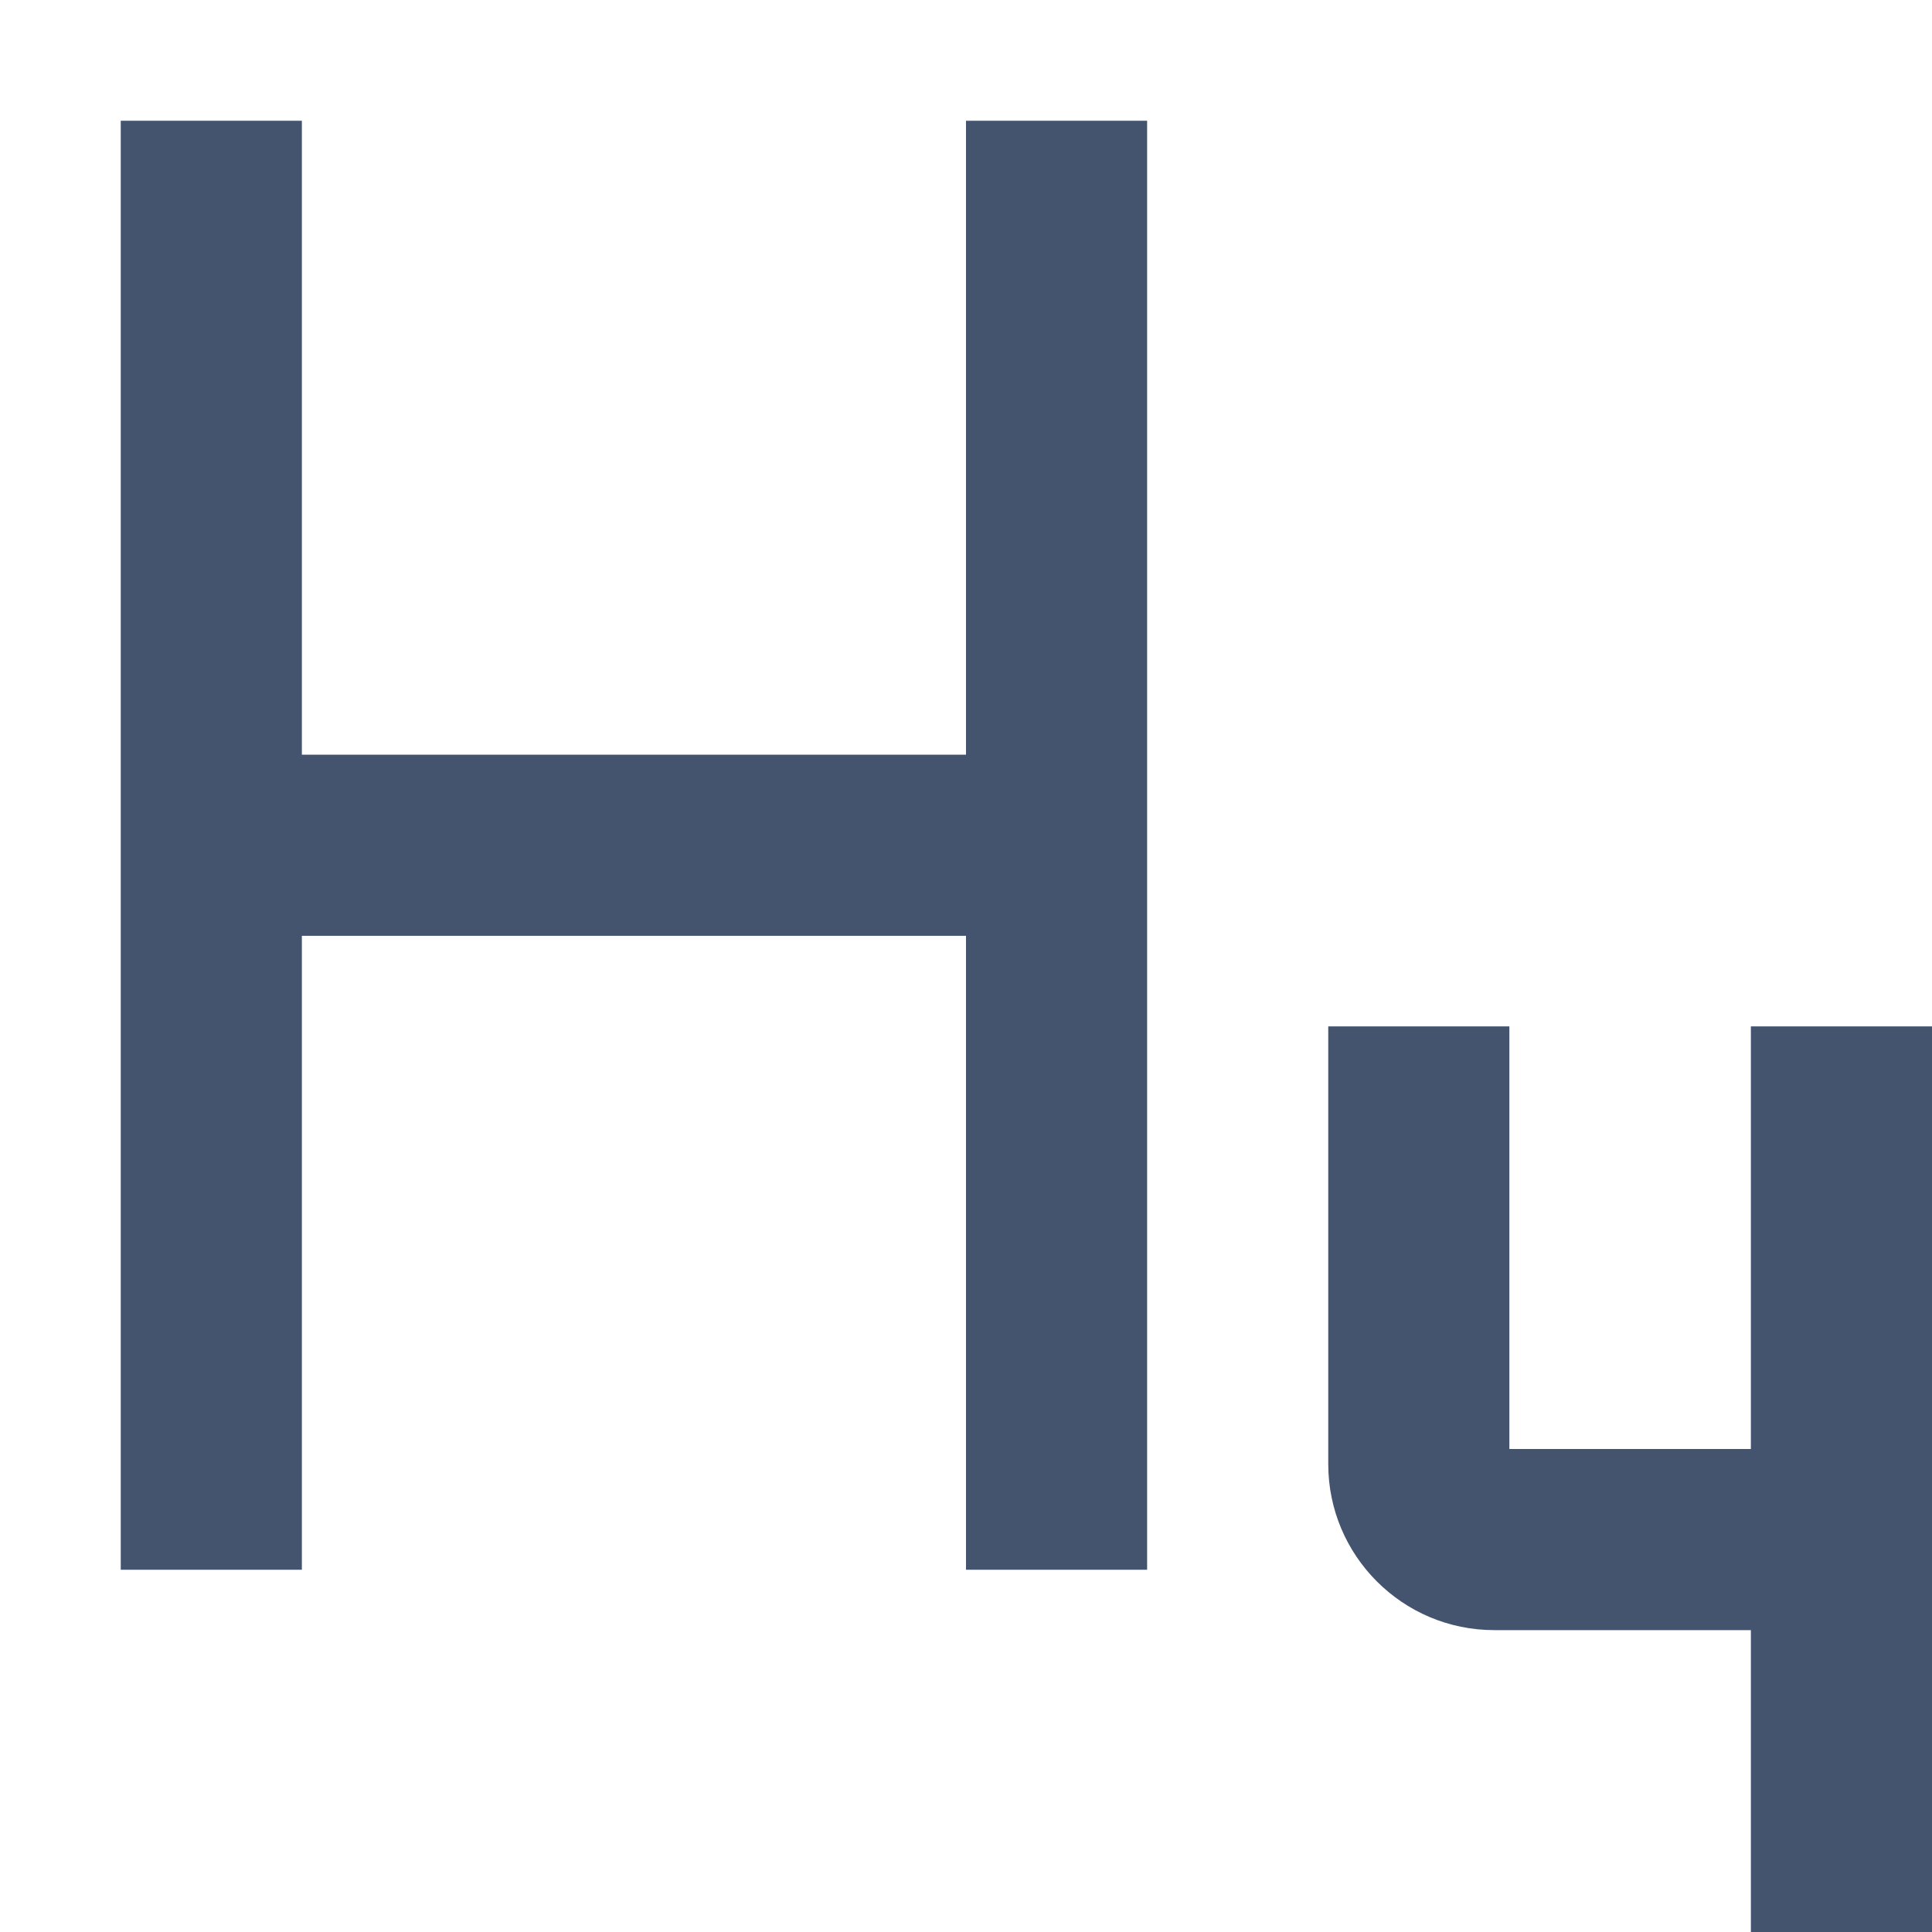 <svg width="16" height="16" viewBox="0 0 16 16" fill="none" xmlns="http://www.w3.org/2000/svg">
<path fill-rule="evenodd" clip-rule="evenodd" d="M12.5 12V8.5H11V12.125C11 12.884 11.616 13.5 12.375 13.5H14.5V16H16V8.5H14.5V12H12.5Z" fill="#44546F"/>
<path fill-rule="evenodd" clip-rule="evenodd" d="M2.5 6.25V1H1V13H2.5V7.75H8V13H9.5V1H8V6.25H2.5Z" fill="#44546F"/>
</svg>
